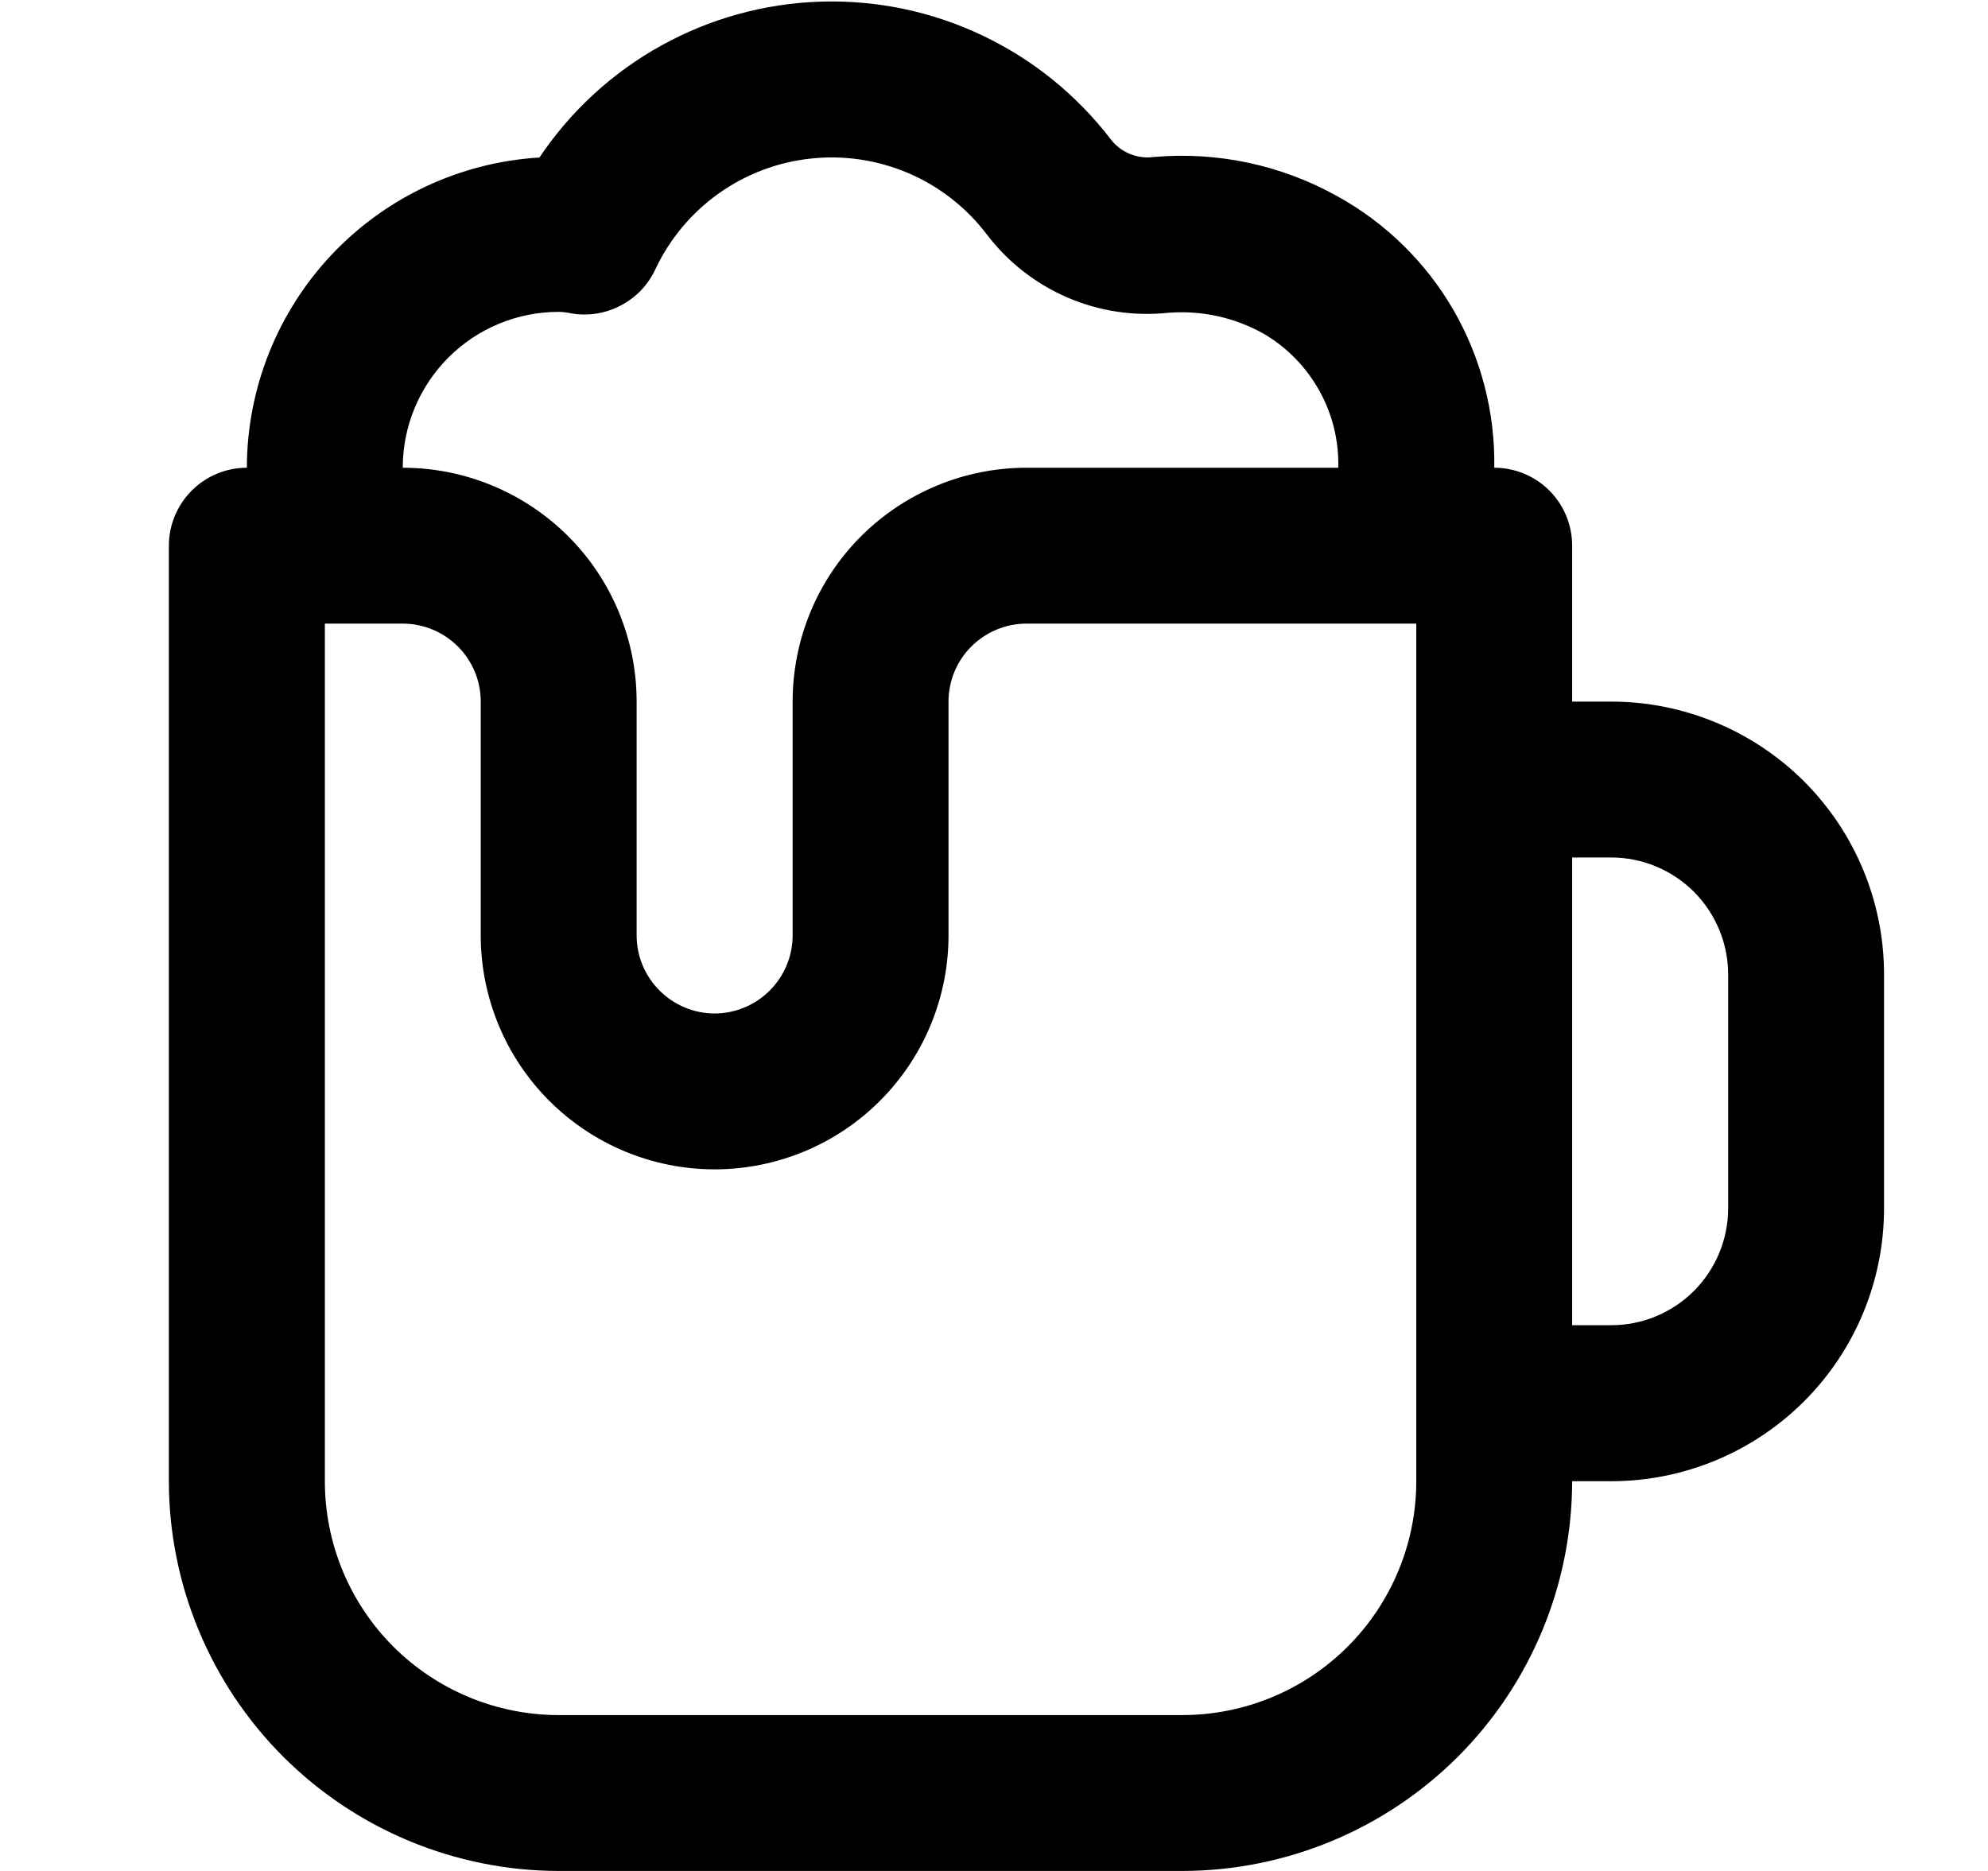 <svg width="17" height="16" viewBox="0 0 17 16" fill="none" xmlns="http://www.w3.org/2000/svg">
<g clip-path="url(#clip0_482_17970)">
<path d="M13.778 6H13.444V4.667C13.444 4.49 13.374 4.32 13.249 4.195C13.124 4.07 12.954 4 12.778 4C12.786 3.527 12.665 3.061 12.429 2.651C12.192 2.242 11.848 1.905 11.434 1.677C10.955 1.41 10.407 1.294 9.861 1.343C9.793 1.352 9.725 1.342 9.661 1.316C9.598 1.29 9.543 1.248 9.501 1.195C9.211 0.815 8.834 0.509 8.402 0.304C7.97 0.098 7.496 -0.001 7.018 0.014C6.54 0.029 6.072 0.158 5.654 0.39C5.236 0.621 4.879 0.95 4.613 1.347C3.937 1.388 3.301 1.685 2.836 2.178C2.372 2.671 2.112 3.322 2.111 4C1.934 4 1.765 4.07 1.64 4.195C1.515 4.32 1.444 4.49 1.444 4.667V12.667C1.445 13.55 1.797 14.398 2.422 15.023C3.047 15.647 3.894 15.999 4.778 16H10.111C10.995 15.999 11.842 15.647 12.467 15.023C13.092 14.398 13.443 13.55 13.444 12.667H13.778C14.396 12.667 14.99 12.421 15.428 11.983C15.865 11.546 16.111 10.952 16.111 10.333V8.333C16.111 7.714 15.865 7.121 15.428 6.683C14.99 6.246 14.396 6 13.778 6ZM4.778 2.667C4.816 2.668 4.854 2.673 4.892 2.681C5.035 2.704 5.183 2.68 5.311 2.611C5.44 2.543 5.543 2.435 5.604 2.303C5.726 2.044 5.912 1.821 6.145 1.655C6.378 1.489 6.65 1.386 6.934 1.356C7.219 1.325 7.506 1.369 7.769 1.481C8.032 1.594 8.261 1.773 8.435 2C8.614 2.237 8.851 2.424 9.123 2.542C9.396 2.661 9.694 2.706 9.99 2.675C10.274 2.652 10.559 2.715 10.808 2.855C11.007 2.972 11.17 3.14 11.282 3.341C11.394 3.542 11.45 3.77 11.444 4H8.778C8.247 4 7.739 4.211 7.363 4.586C6.988 4.961 6.778 5.47 6.778 6V8C6.778 8.177 6.707 8.346 6.582 8.471C6.457 8.596 6.288 8.667 6.111 8.667C5.934 8.667 5.765 8.596 5.64 8.471C5.515 8.346 5.444 8.177 5.444 8V6C5.444 5.47 5.234 4.961 4.859 4.586C4.483 4.211 3.975 4 3.444 4C3.444 3.646 3.585 3.307 3.835 3.057C4.085 2.807 4.424 2.667 4.778 2.667ZM12.111 12.667C12.111 13.197 11.9 13.706 11.525 14.081C11.15 14.456 10.641 14.667 10.111 14.667H4.778C4.247 14.667 3.739 14.456 3.363 14.081C2.988 13.706 2.778 13.197 2.778 12.667V5.333H3.444C3.621 5.333 3.791 5.404 3.916 5.529C4.041 5.654 4.111 5.823 4.111 6V8C4.111 8.53 4.322 9.039 4.697 9.414C5.072 9.789 5.581 10 6.111 10C6.641 10 7.15 9.789 7.525 9.414C7.9 9.039 8.111 8.53 8.111 8V6C8.111 5.823 8.181 5.654 8.306 5.529C8.431 5.404 8.601 5.333 8.778 5.333H12.111V12.667ZM14.778 10.333C14.778 10.598 14.672 10.853 14.485 11.04C14.297 11.228 14.043 11.333 13.778 11.333H13.444V7.333H13.778C14.043 7.333 14.297 7.439 14.485 7.626C14.672 7.814 14.778 8.068 14.778 8.333V10.333Z" fill="black"/>
</g>
<defs>
<clipPath id="clip0_482_17970">
<rect width="16" height="16" fill="white" transform="translate(0.777)"/>
</clipPath>
</defs>
</svg>
